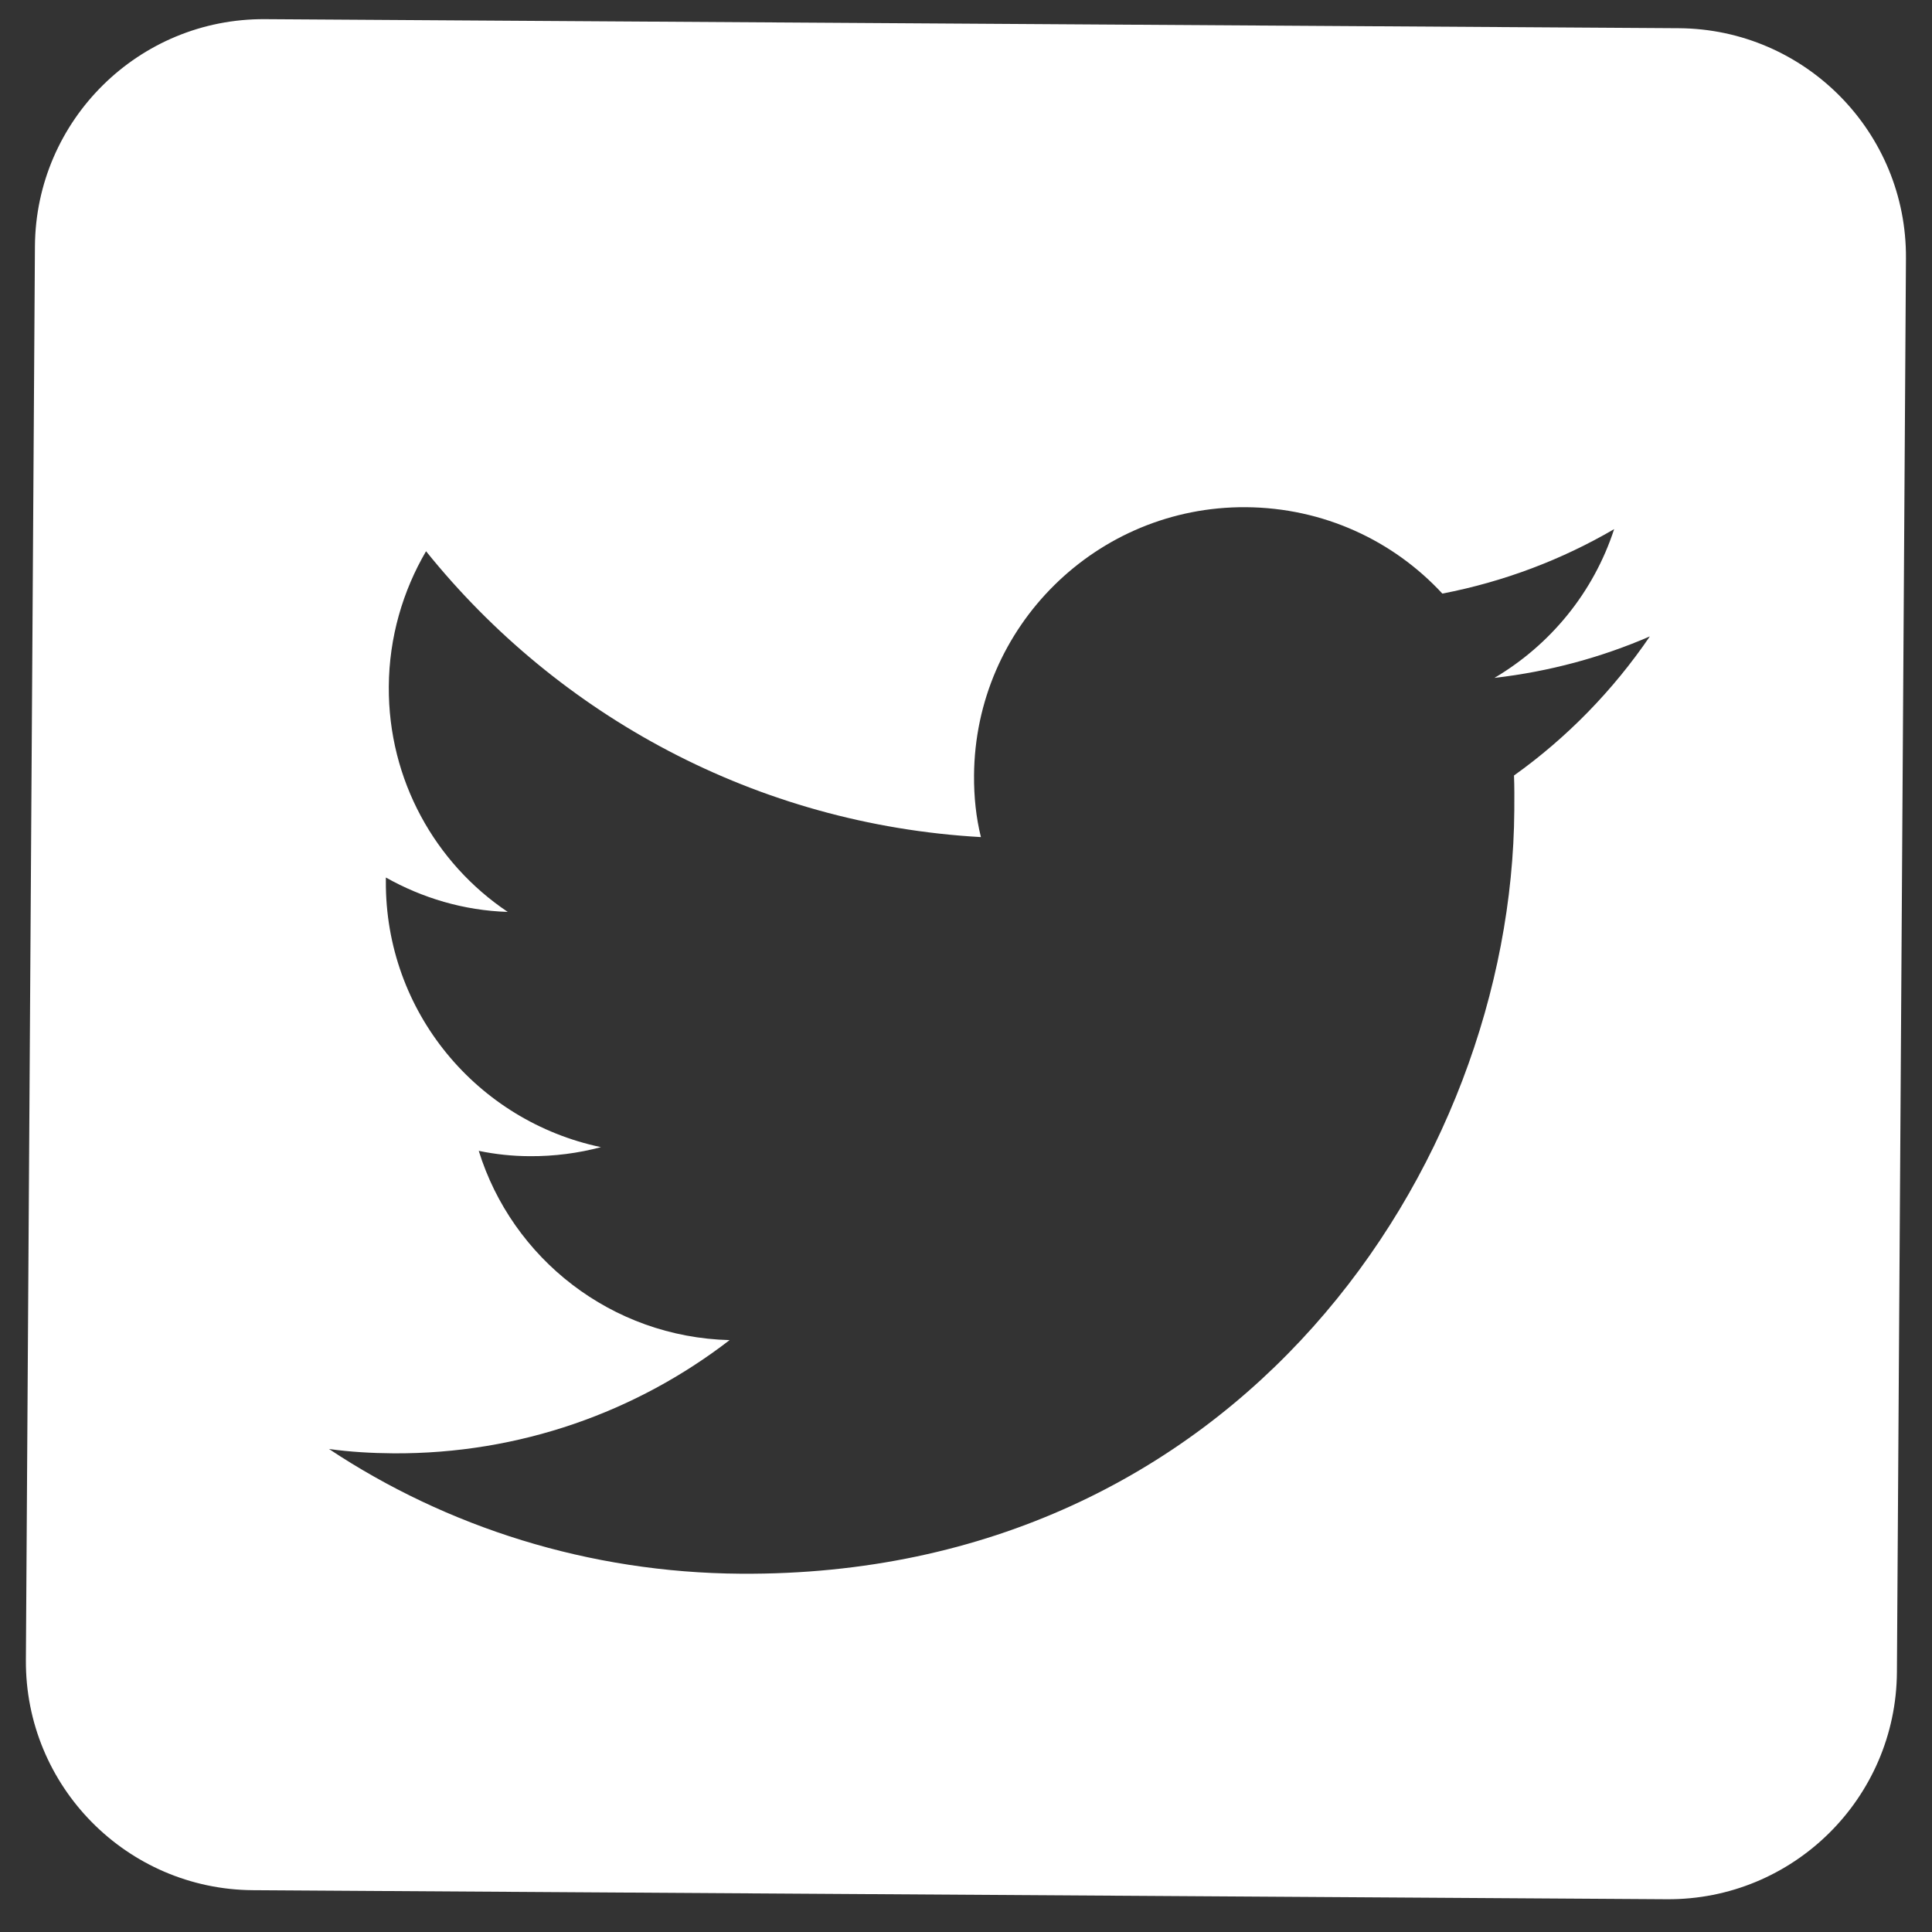 <svg width="25" height="25" viewBox="0 0 25 25" fill="none" xmlns="http://www.w3.org/2000/svg">
<rect x="0" y="0" width="25" height="25" fill="#333333" stroke="none"/>
<path fill-rule="evenodd" clip-rule="evenodd" d="M21.724 0.365C23.357 0.376 24.674 1.71 24.663 3.342L24.546 21.637C24.536 23.27 23.202 24.587 21.569 24.576L3.274 24.459C1.642 24.449 0.325 23.115 0.335 21.482L0.452 3.187C0.463 1.554 1.797 0.237 3.429 0.248L21.724 0.365V0.365ZM9.588 20.364C16.016 20.405 19.565 15.101 19.595 10.484C19.596 10.332 19.597 10.18 19.591 10.035C20.275 9.547 20.873 8.934 21.349 8.235C20.724 8.506 20.049 8.69 19.338 8.772C20.065 8.342 20.62 7.665 20.887 6.847C20.21 7.242 19.462 7.527 18.664 7.681C18.03 6.996 17.127 6.57 16.12 6.563C14.192 6.551 12.617 8.106 12.604 10.034C12.602 10.309 12.63 10.578 12.693 10.832C9.788 10.668 7.224 9.26 5.513 7.133C5.213 7.646 5.035 8.246 5.031 8.884C5.023 10.094 5.632 11.171 6.57 11.8C5.998 11.782 5.463 11.619 4.993 11.355L4.993 11.398C4.982 13.094 6.176 14.508 7.776 14.844C7.485 14.922 7.173 14.963 6.854 14.961C6.63 14.96 6.412 14.937 6.195 14.892C6.628 16.286 7.912 17.302 9.441 17.341C8.239 18.268 6.728 18.816 5.09 18.806C4.808 18.804 4.532 18.788 4.257 18.75C5.78 19.76 7.617 20.351 9.588 20.364Z" fill="white"/>
</svg>
